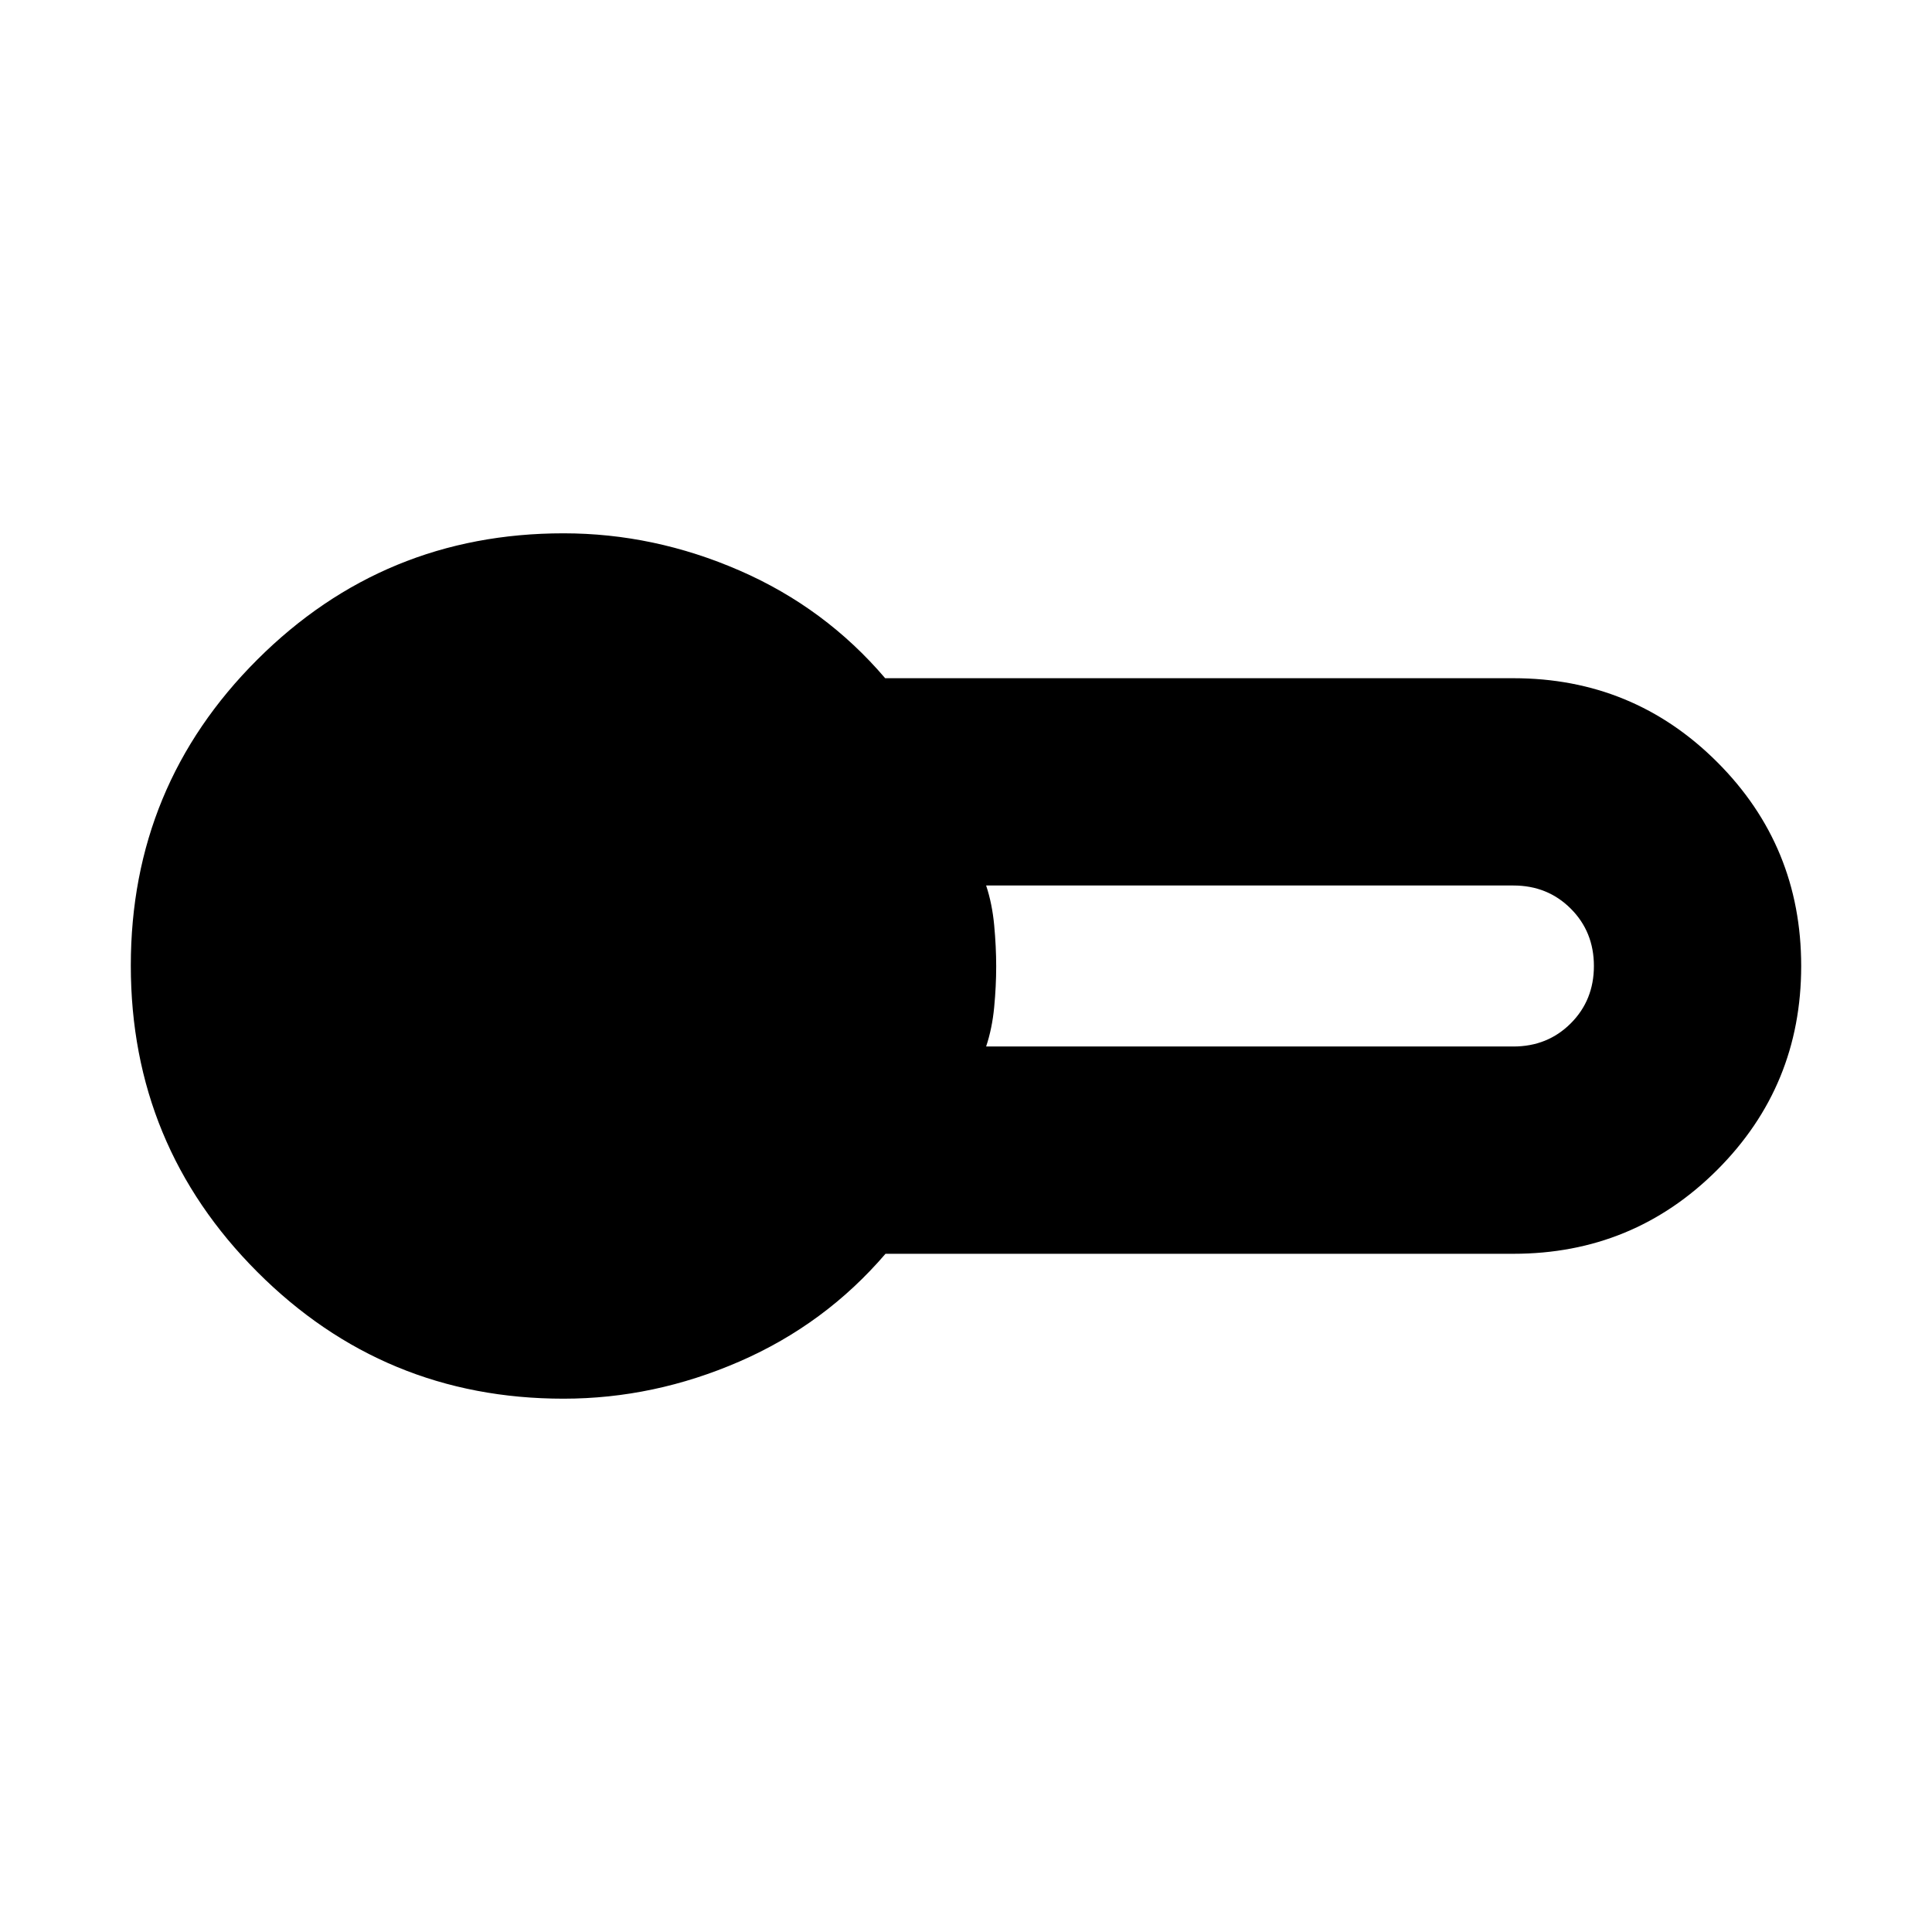 <svg xmlns="http://www.w3.org/2000/svg" height="20" viewBox="0 -960 960 960" width="20"><path d="M280-265q-89.225 0-152.112-62.954Q65-390.907 65-480.226q0-89.319 62.888-152.046Q190.775-695 280-695q45 0 87.5 18.5t72.337 53.5H752q59.583 0 101.292 41.708Q895-539.583 895-480t-41.708 101.292Q811.583-337 752-337H440q-30 35-72.5 53.5T280-265Zm210-175h262q17 0 28.5-11.5T792-480q0-17-11.5-28.5T752-520H490q3 9 4 19.7t1 20.5q0 9.8-1 20.3t-4 19.5Z"/></svg>